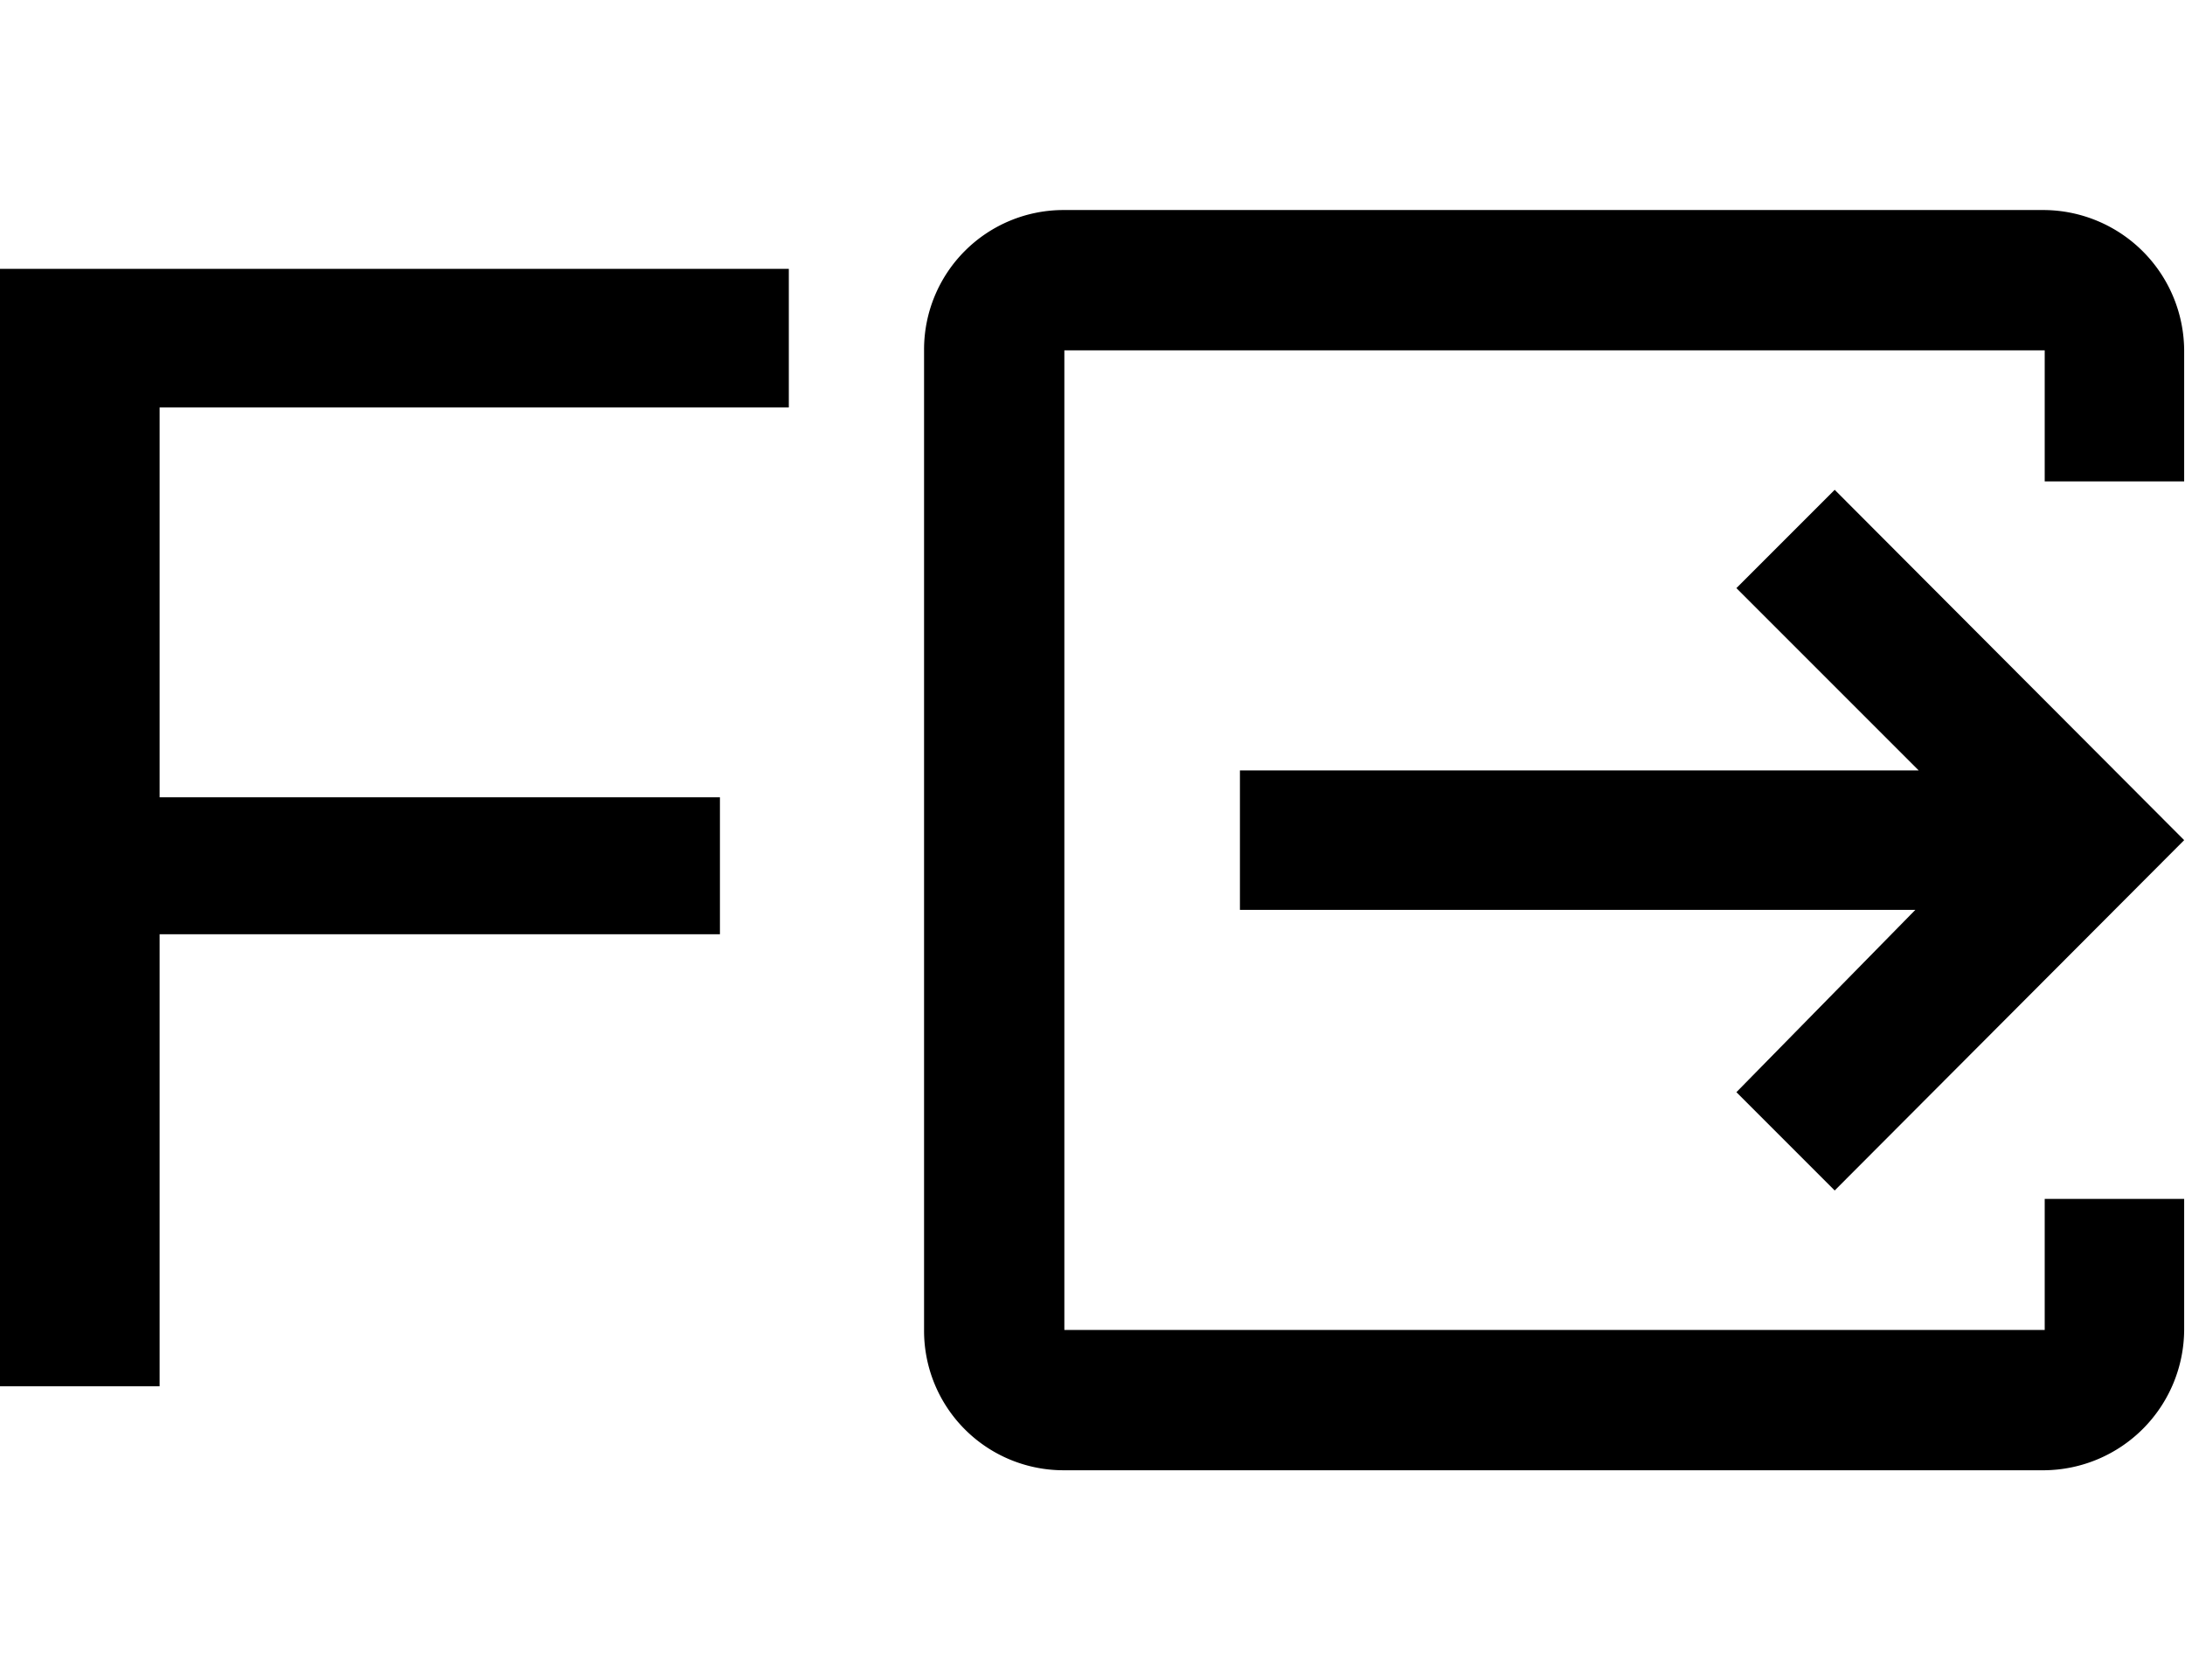 <svg id="Capa_1" data-name="Capa 1" xmlns="http://www.w3.org/2000/svg" viewBox="0 0 26.01 20"><defs><style>.cls-1,.cls-2{isolation:isolate;}</style></defs><title>forma de salida</title><g id="F" class="cls-1"><g class="cls-1"><path d="M1.9,4.85V9.49H8.57v1.63H1.9V16.5H0V3.2H9.39V4.85Z"/></g></g><polygon class="cls-2" points="20.67 13 21.84 14.17 26 10 21.84 5.83 20.67 7 22.84 9.17 14.76 9.17 14.76 10.83 22.8 10.83 20.67 13"/><path class="cls-2" d="M24.34,14.27v1.56H12.67V4.17H24.34V5.73H26V4.17A1.68,1.68,0,0,0,24.34,2.5H12.67A1.66,1.66,0,0,0,11,4.17V15.83a1.66,1.66,0,0,0,1.66,1.67H24.34A1.68,1.68,0,0,0,26,15.83V14.27Z"/></svg>